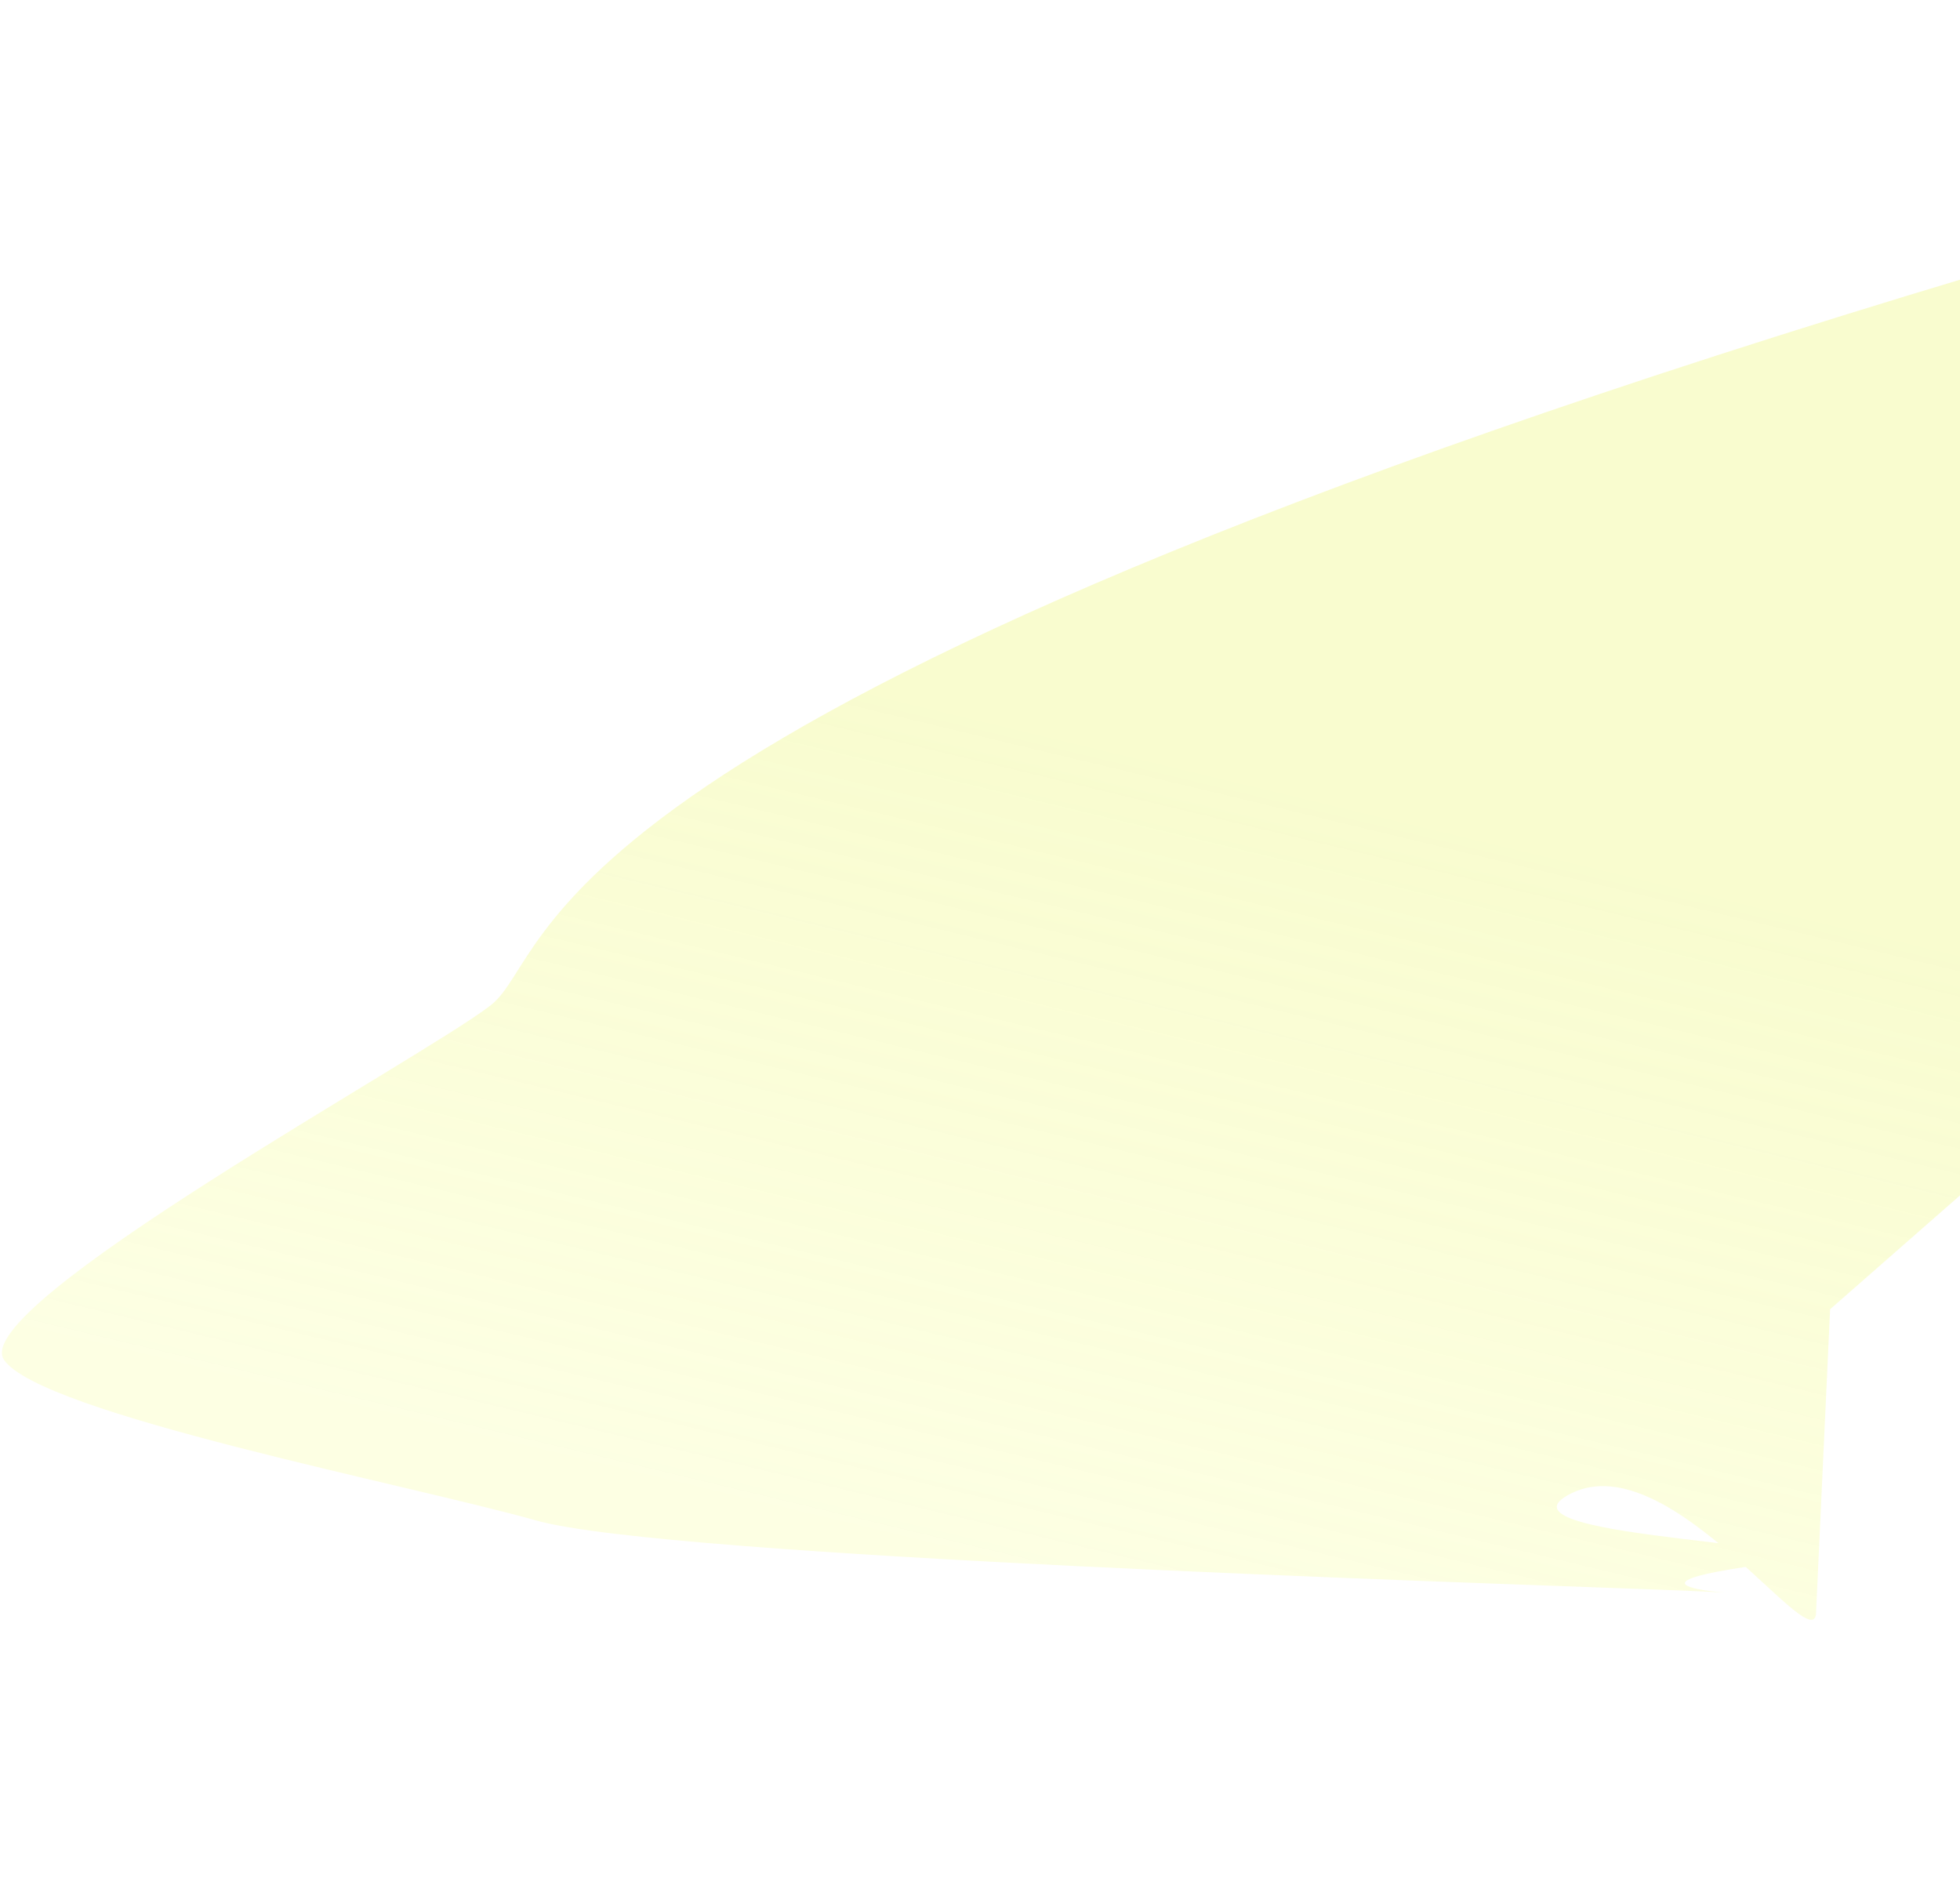 <svg width="1440" height="1390" fill="none" xmlns="http://www.w3.org/2000/svg"><g filter="url(#filter0_f_848_2332)"><path d="M1334.3 1183.28c1.05 40.93-106.33-122.13-179.57-86.4-73.25 35.72 249.45 35.89 126.6 54.38-122.85 18.48 67.88 21.49-63.17 16.5-131.04-4.99-728.823-23.93-823.894-50.71-95.07-26.78-364.259-78.51-391.31-118.057-27.052-39.545 307.435-221.487 357.52-260.469 50.086-38.981 10.709-212.66 1090.284-536.29 110.34-25.279 312.19 278.983 445.59 275.928l-551.78 483.629-10.27 221.489z" fill="url(#paint0_linear_848_2332)"/></g><defs><linearGradient id="paint0_linear_848_2332" x1="1066.31" y1="589.368" x2="921.062" y2="1194.53" gradientUnits="userSpaceOnUse"><stop offset=".035" stop-color="#EBF56D" stop-opacity=".33"/><stop offset="1" stop-color="#F4FF75" stop-opacity=".2"/></linearGradient><filter id="filter0_f_848_2332" x="-198.598" y=".741" width="2294.95" height="1389.18" filterUnits="userSpaceOnUse" color-interpolation-filters="sRGB"><feFlood flood-opacity="0" result="BackgroundImageFix"/><feBlend in="SourceGraphic" in2="BackgroundImageFix" result="shape"/><feGaussianBlur stdDeviation="100" result="effect1_foregroundBlur_848_2332"/></filter></defs></svg>